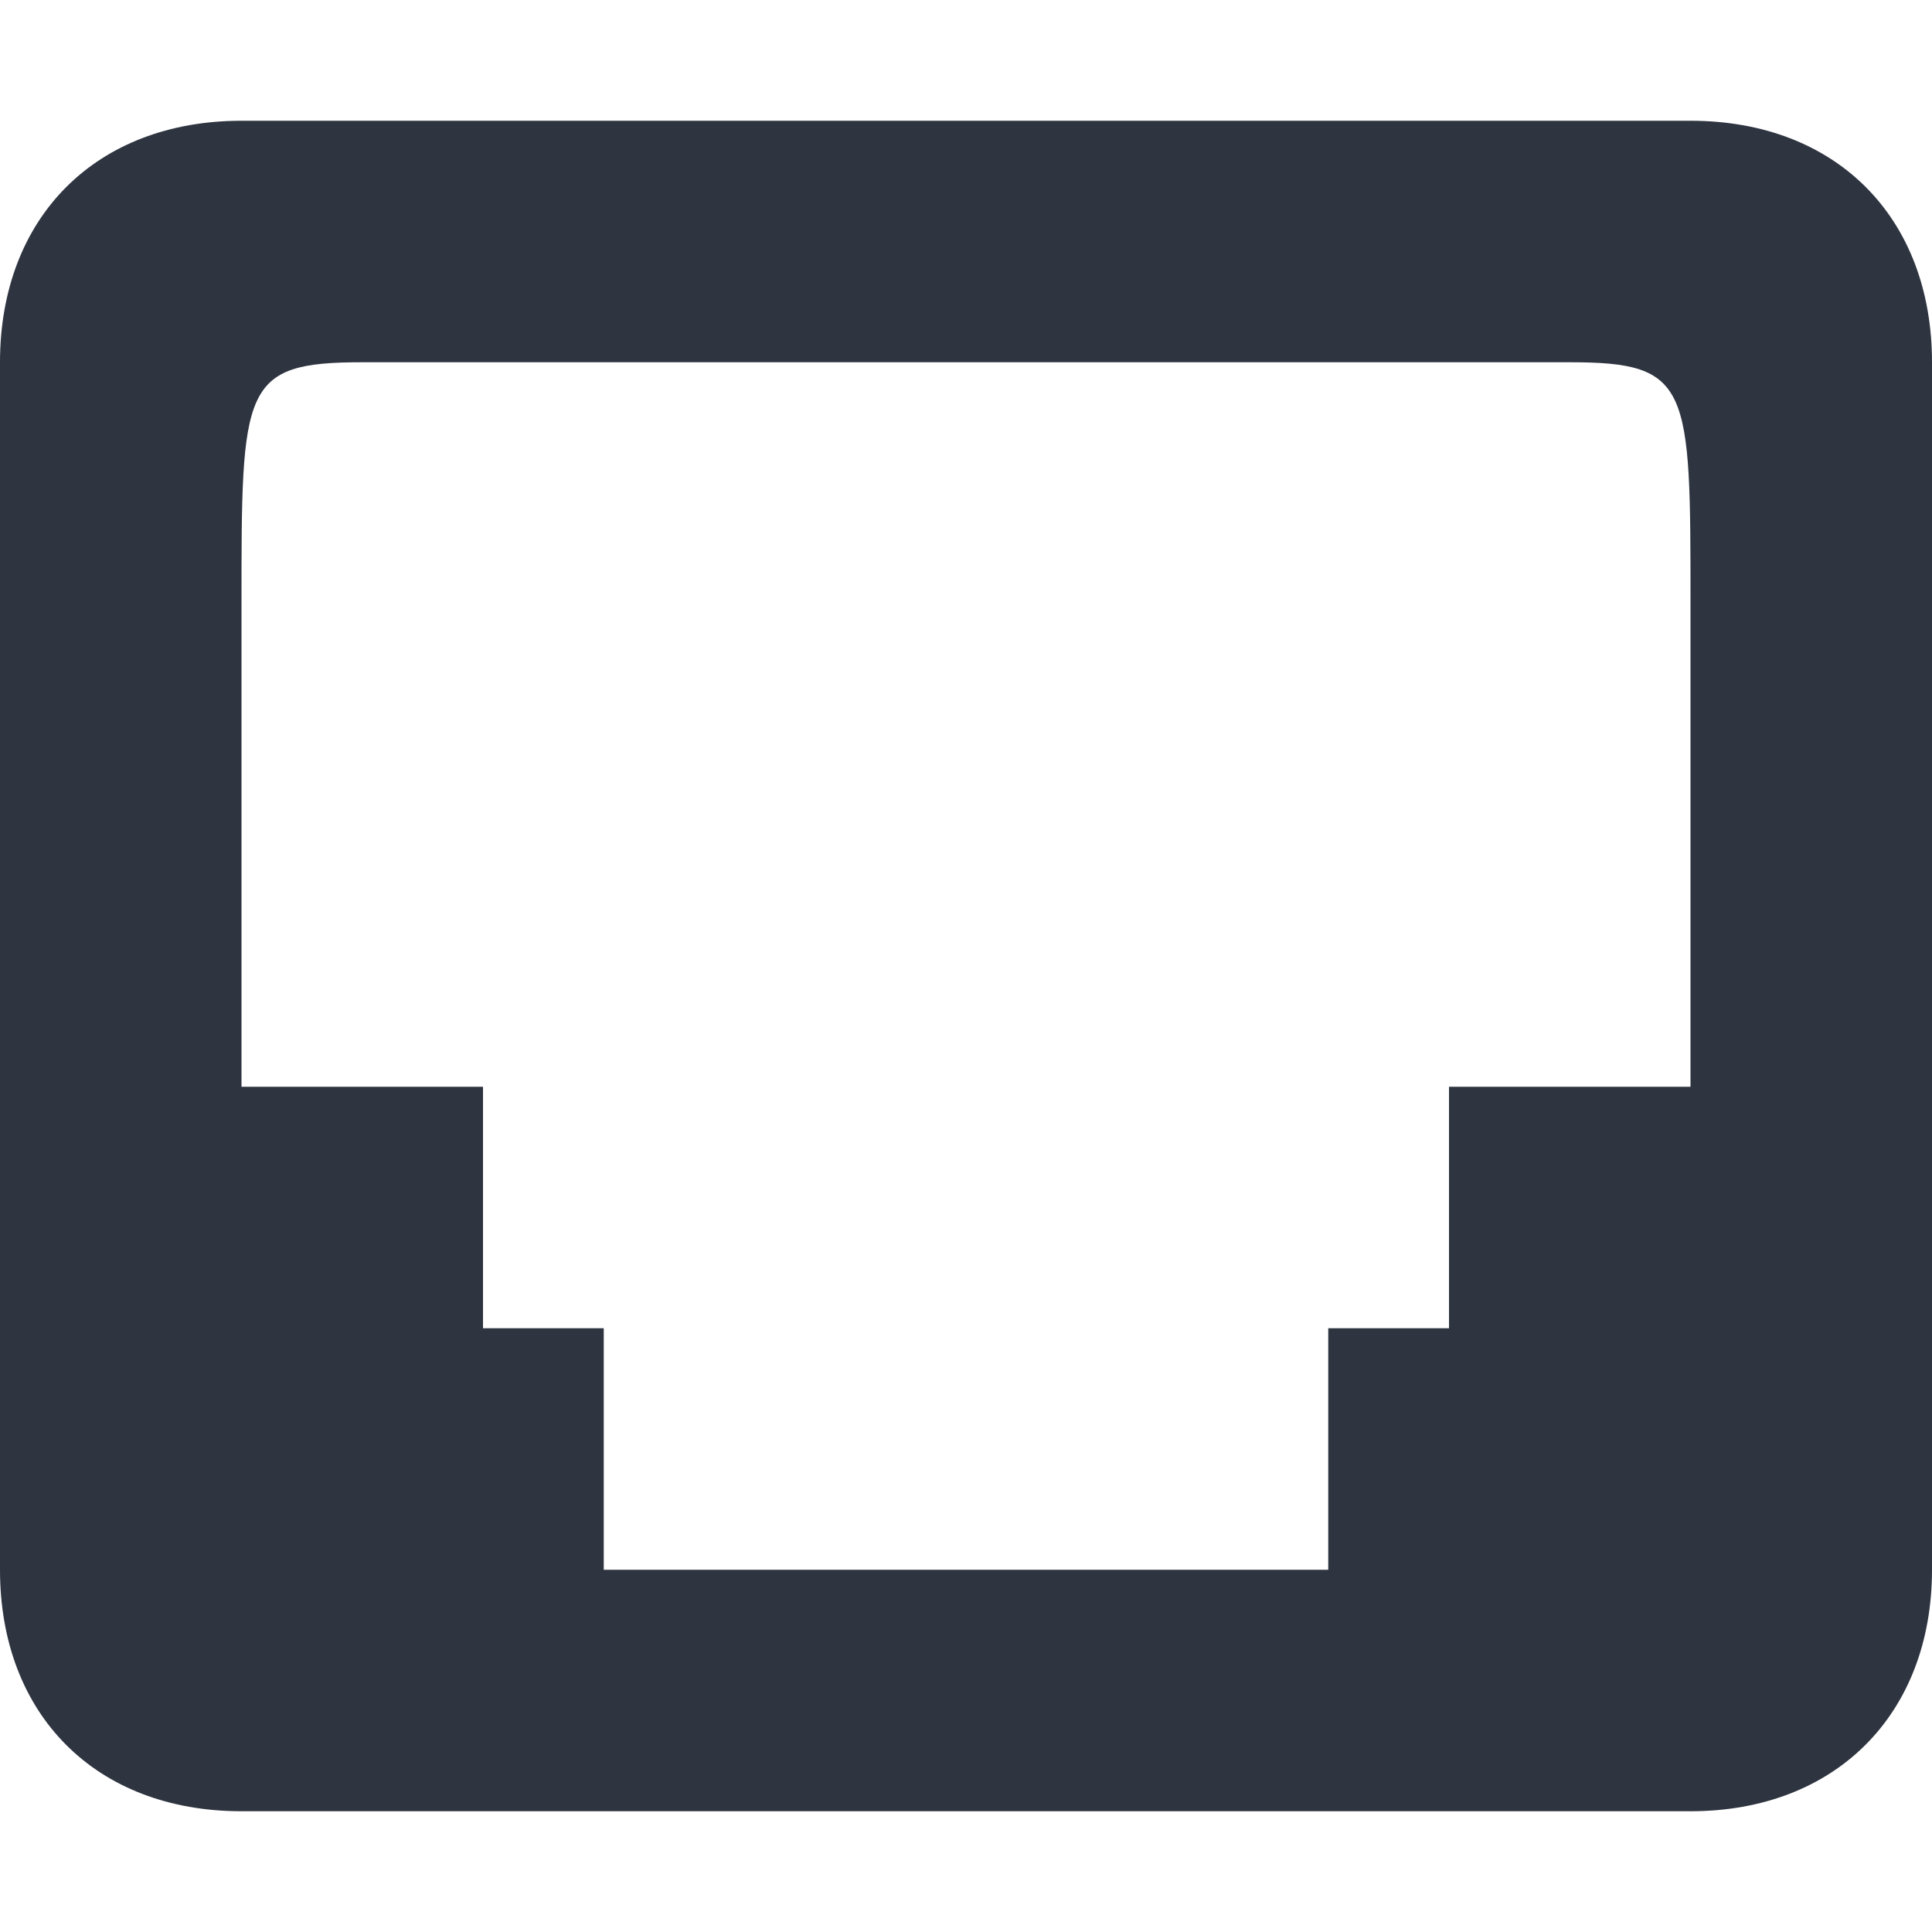 <svg xmlns="http://www.w3.org/2000/svg" viewBox="0 0 16 16">
 <path style="fill:#2e3440;fill-opacity:1;color:#bebebe" d="m 2 15 c -1.205 0 -2 -0.798 -2 -2 l 0 -10 c 0 -1.203 0.797 -2 2 -2 l 12 0 c 1.203 0 2 0.797 2 2 l 0 10 c 0 1.198 -0.8 2 -2 2 z m 2 -4 l 1 0 l 0 2 l 6 0 l 0 -2 1 0 0 -2 2 0 0 -4 c 0 -1.8 0 -2 -1 -2 l -10 0 c -1 0 -1 0.203 -1 2 l 0 4 2 0 z"/>
</svg>
